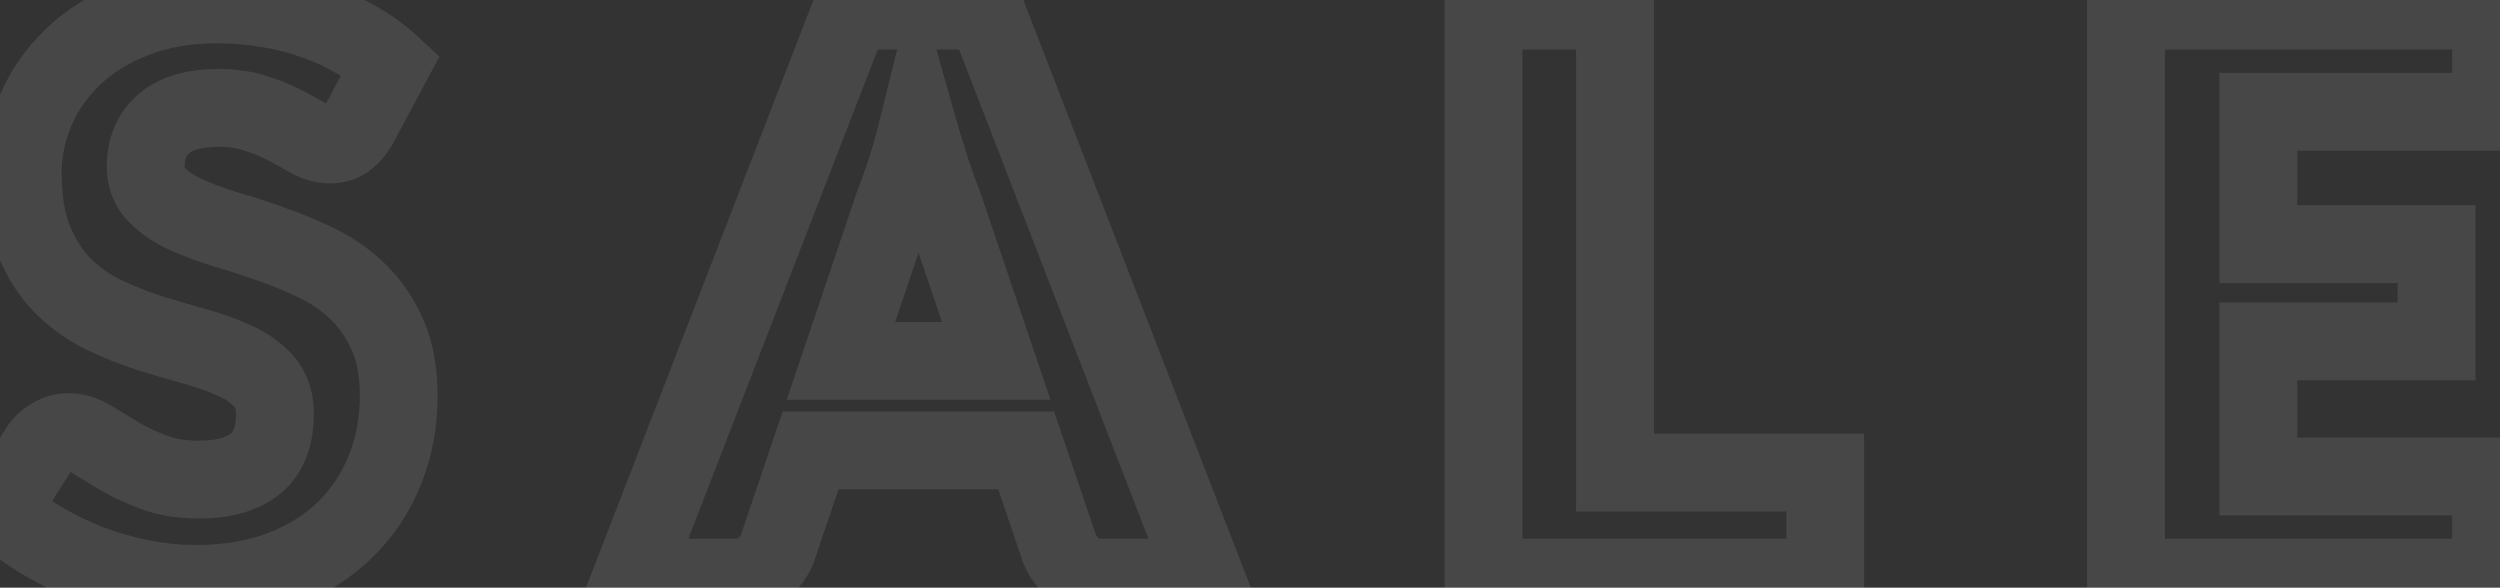 <svg width="251" height="59" viewBox="0 0 251 59" fill="none" xmlns="http://www.w3.org/2000/svg">
<rect x="0" y="0" width="251" height="59" fill="#333333" stroke="none"/>
<path d="M35.967 12.632L39.281 14.703L39.35 14.591L39.412 14.475L35.967 12.632ZM34.716 14.039L32.463 10.846L32.417 10.879L32.372 10.912L34.716 14.039ZM31.121 13.96L29.169 17.345L29.244 17.389L29.322 17.429L31.121 13.96ZM28.777 12.671L26.905 16.101L26.927 16.113L26.948 16.124L28.777 12.671ZM25.807 11.42L24.52 15.11L24.558 15.123L24.597 15.136L25.807 11.42ZM16.428 12.436L18.992 15.385L18.997 15.381L16.428 12.436ZM15.725 19.548L18.536 16.834L18.536 16.834L15.725 19.548ZM18.578 21.502L16.925 25.043L16.94 25.05L16.955 25.057L18.578 21.502ZM22.642 23.026L21.483 26.758L21.521 26.77L21.56 26.781L22.642 23.026ZM27.331 24.55L26.005 28.226L26.032 28.236L26.059 28.245L27.331 24.55ZM31.981 26.504L30.233 29.999L30.245 30.005L30.257 30.011L31.981 26.504ZM36.045 29.396L33.282 32.159L33.297 32.174L33.312 32.189L36.045 29.396ZM38.937 33.694L35.348 35.24L35.352 35.25L35.357 35.26L38.937 33.694ZM38.663 47.137L42.294 48.581L38.663 47.137ZM34.677 53.154L37.419 55.939L37.419 55.938L34.677 53.154ZM28.269 57.179L29.661 60.831L29.671 60.827L29.681 60.823L28.269 57.179ZM14.201 58.078L13.435 61.91L13.445 61.912L14.201 58.078ZM8.886 56.554L7.454 60.19L7.478 60.199L7.502 60.209L8.886 56.554ZM4.041 54.17L6.06 50.825H6.06L4.041 54.17ZM0.094 51.123L-3.208 49.033L-4.88 51.675L-2.669 53.886L0.094 51.123ZM4.002 44.948L0.809 42.695L0.753 42.775L0.7 42.858L4.002 44.948ZM5.213 43.854L7.171 47.236L7.198 47.221L7.224 47.205L5.213 43.854ZM9.238 44.128L7.147 47.429L7.172 47.444L7.196 47.459L9.238 44.128ZM11.934 45.769L9.911 49.112L9.93 49.123L9.949 49.135L11.934 45.769ZM15.412 47.41L16.8 43.757H16.8L15.412 47.41ZM25.611 46.59L28.023 49.664L28.041 49.65L28.06 49.635L25.611 46.59ZM26.51 38.305L23.569 40.879H23.569L26.51 38.305ZM23.619 36.234L21.966 39.775L21.981 39.782L21.996 39.789L23.619 36.234ZM19.593 34.788L20.633 31.021H20.633L19.593 34.788ZM14.943 33.421L13.726 37.134L13.754 37.143L13.781 37.151L14.943 33.421ZM10.293 31.545L8.546 35.04L8.57 35.052L8.594 35.064L10.293 31.545ZM6.229 28.614L3.407 31.317L3.436 31.347L3.466 31.377L6.229 28.614ZM3.377 24.081L-0.252 25.532L-0.248 25.542L-0.244 25.551L3.377 24.081ZM3.572 11.108L7.171 12.63L7.171 12.63L3.572 11.108ZM13.498 1.886L14.908 5.53L14.925 5.523L14.942 5.516L13.498 1.886ZM26.901 0.87L26.229 4.719L26.263 4.725L26.298 4.73L26.901 0.87ZM31.629 2.081L30.278 5.748L30.307 5.758L30.335 5.768L31.629 2.081ZM35.771 3.996L33.781 7.359L33.821 7.382L33.862 7.405L35.771 3.996ZM39.249 6.497L42.695 8.34L44.121 5.675L41.9 3.625L39.249 6.497ZM32.653 10.561C32.554 10.719 32.481 10.811 32.44 10.856C32.401 10.901 32.405 10.887 32.463 10.846L36.97 17.231C37.96 16.532 38.708 15.62 39.281 14.703L32.653 10.561ZM32.372 10.912C32.81 10.584 33.161 10.6 33.075 10.6V18.415C34.344 18.415 35.789 18.118 37.061 17.165L32.372 10.912ZM33.075 10.6C33.174 10.6 33.217 10.615 33.191 10.608C33.162 10.6 33.073 10.571 32.92 10.491L29.322 17.429C30.409 17.993 31.681 18.415 33.075 18.415V10.6ZM33.074 10.575C32.346 10.156 31.522 9.702 30.605 9.217L26.948 16.124C27.803 16.577 28.542 16.983 29.169 17.345L33.074 10.575ZM30.648 9.24C29.54 8.636 28.321 8.129 27.017 7.705L24.597 15.136C25.533 15.441 26.294 15.768 26.905 16.101L30.648 9.24ZM27.094 7.731C25.484 7.169 23.76 6.926 21.977 6.926V14.742C23.06 14.742 23.889 14.89 24.52 15.11L27.094 7.731ZM21.977 6.926C19.034 6.926 16.087 7.548 13.86 9.492L18.997 15.381C19.218 15.188 19.971 14.742 21.977 14.742V6.926ZM13.864 9.488C11.694 11.374 10.723 13.933 10.723 16.696H18.538C18.538 15.863 18.766 15.582 18.992 15.385L13.864 9.488ZM10.723 16.696C10.723 18.753 11.413 20.709 12.914 22.263L18.536 16.834C18.526 16.824 18.529 16.824 18.536 16.836C18.543 16.847 18.549 16.86 18.553 16.869C18.556 16.878 18.553 16.873 18.549 16.849C18.545 16.824 18.538 16.775 18.538 16.696H10.723ZM12.914 22.263C14.043 23.432 15.416 24.339 16.925 25.043L20.23 17.961C19.394 17.571 18.866 17.176 18.536 16.834L12.914 22.263ZM16.955 25.057C18.33 25.685 19.844 26.25 21.483 26.758L23.8 19.294C22.417 18.865 21.221 18.413 20.2 17.947L16.955 25.057ZM21.56 26.781C23.01 27.199 24.492 27.68 26.005 28.226L28.657 20.874C26.991 20.274 25.347 19.739 23.724 19.271L21.56 26.781ZM26.059 28.245C27.484 28.736 28.875 29.32 30.233 29.999L33.728 23.009C32.064 22.177 30.355 21.459 28.603 20.855L26.059 28.245ZM30.257 30.011C31.422 30.584 32.423 31.3 33.282 32.159L38.808 26.633C37.322 25.147 35.614 23.935 33.705 22.997L30.257 30.011ZM33.312 32.189C34.112 32.971 34.8 33.968 35.348 35.24L42.526 32.148C41.615 30.034 40.375 28.165 38.778 26.602L33.312 32.189ZM35.357 35.26C35.815 36.309 36.123 37.764 36.123 39.751H43.938C43.938 36.997 43.517 34.414 42.517 32.128L35.357 35.26ZM36.123 39.751C36.123 41.921 35.749 43.889 35.032 45.693L42.294 48.581C43.401 45.799 43.938 42.844 43.938 39.751H36.123ZM35.032 45.693C34.319 47.485 33.292 49.034 31.935 50.371L37.419 55.938C39.554 53.836 41.184 51.373 42.294 48.581L35.032 45.693ZM31.935 50.37C30.644 51.642 28.979 52.713 26.856 53.536L29.681 60.823C32.665 59.666 35.272 58.053 37.419 55.939L31.935 50.37ZM26.876 53.528C24.871 54.293 22.477 54.718 19.633 54.718V62.533C23.249 62.533 26.612 61.993 29.661 60.831L26.876 53.528ZM19.633 54.718C18.131 54.718 16.573 54.563 14.957 54.244L13.445 61.912C15.528 62.323 17.592 62.533 19.633 62.533V54.718ZM14.967 54.246C13.352 53.923 11.787 53.474 10.271 52.9L7.502 60.209C9.425 60.937 11.403 61.504 13.435 61.91L14.967 54.246ZM10.319 52.918C8.793 52.317 7.375 51.618 6.06 50.825L2.022 57.516C3.729 58.546 5.541 59.436 7.454 60.19L10.319 52.918ZM6.06 50.825C4.789 50.058 3.73 49.232 2.857 48.359L-2.669 53.886C-1.302 55.253 0.271 56.459 2.022 57.516L6.06 50.825ZM3.396 53.212L7.304 47.038L0.7 42.858L-3.208 49.033L3.396 53.212ZM7.194 47.202C7.189 47.209 7.183 47.216 7.177 47.224C7.17 47.232 7.164 47.238 7.158 47.242C7.153 47.247 7.151 47.249 7.152 47.248C7.153 47.247 7.159 47.243 7.171 47.236L3.255 40.472C2.3 41.026 1.465 41.766 0.809 42.695L7.194 47.202ZM7.224 47.205C7.198 47.221 7.146 47.246 7.074 47.266C7.002 47.286 6.938 47.293 6.894 47.293V39.477C5.576 39.477 4.322 39.832 3.203 40.503L7.224 47.205ZM6.894 47.293C6.865 47.293 6.858 47.287 6.886 47.296C6.918 47.306 7.005 47.339 7.147 47.429L11.329 40.826C10.039 40.009 8.542 39.477 6.894 39.477V47.293ZM7.196 47.459C8.011 47.959 8.916 48.51 9.911 49.112L13.958 42.426C12.973 41.83 12.08 41.286 11.28 40.796L7.196 47.459ZM9.949 49.135C11.187 49.864 12.551 50.503 14.024 51.063L16.8 43.757C15.669 43.327 14.714 42.872 13.919 42.403L9.949 49.135ZM14.024 51.063C15.872 51.765 17.901 52.06 20.023 52.06V44.245C18.603 44.245 17.558 44.045 16.8 43.757L14.024 51.063ZM20.023 52.06C22.936 52.06 25.77 51.432 28.023 49.664L23.2 43.515C22.796 43.831 21.904 44.245 20.023 44.245V52.06ZM28.06 49.635C30.604 47.59 31.512 44.589 31.512 41.549H23.697C23.697 43.093 23.276 43.453 23.163 43.544L28.06 49.635ZM31.512 41.549C31.512 39.472 30.923 37.414 29.451 35.732L23.569 40.879C23.585 40.897 23.605 40.922 23.628 40.99C23.654 41.069 23.697 41.241 23.697 41.549H31.512ZM29.451 35.732C28.294 34.41 26.85 33.414 25.241 32.679L21.996 39.789C22.784 40.149 23.267 40.533 23.569 40.879L29.451 35.732ZM25.271 32.693C23.865 32.037 22.312 31.485 20.633 31.021L18.554 38.555C19.897 38.926 21.028 39.337 21.966 39.775L25.271 32.693ZM20.633 31.021C19.165 30.616 17.656 30.173 16.105 29.69L13.781 37.151C15.409 37.658 17 38.126 18.554 38.555L20.633 31.021ZM16.161 29.707C14.737 29.241 13.348 28.68 11.992 28.026L8.594 35.064C10.261 35.868 11.972 36.559 13.726 37.134L16.161 29.707ZM12.041 28.05C10.907 27.483 9.895 26.753 8.992 25.851L3.466 31.377C4.96 32.872 6.658 34.096 8.546 35.04L12.041 28.05ZM9.052 25.912C8.267 25.092 7.568 24.017 6.998 22.612L-0.244 25.551C0.644 27.741 1.847 29.688 3.407 31.317L9.052 25.912ZM7.005 22.63C6.513 21.399 6.19 19.685 6.19 17.36H-1.625C-1.625 20.35 -1.218 23.116 -0.252 25.532L7.005 22.63ZM6.19 17.36C6.19 15.764 6.508 14.197 7.171 12.63L-0.027 9.585C-1.084 12.083 -1.625 14.683 -1.625 17.36H6.19ZM7.171 12.63C7.813 11.112 8.761 9.741 10.059 8.505L4.666 2.847C2.629 4.789 1.05 7.039 -0.027 9.585L7.171 12.63ZM10.059 8.505C11.31 7.311 12.902 6.306 14.908 5.53L12.087 -1.759C9.247 -0.659 6.749 0.862 4.666 2.847L10.059 8.505ZM14.942 5.516C16.824 4.768 19.093 4.347 21.821 4.347V-3.468C18.296 -3.468 15.017 -2.925 12.053 -1.745L14.942 5.516ZM21.821 4.347C23.352 4.347 24.82 4.473 26.229 4.719L27.573 -2.98C25.7 -3.307 23.781 -3.468 21.821 -3.468V4.347ZM26.298 4.73C27.727 4.954 29.051 5.296 30.278 5.748L32.98 -1.586C31.238 -2.228 29.41 -2.694 27.504 -2.991L26.298 4.73ZM30.335 5.768C31.593 6.209 32.739 6.742 33.781 7.359L37.762 0.633C36.251 -0.261 34.636 -1.005 32.923 -1.606L30.335 5.768ZM33.862 7.405C34.918 7.997 35.825 8.654 36.599 9.368L41.9 3.625C40.642 2.464 39.23 1.454 37.681 0.586L33.862 7.405ZM35.804 4.653L32.521 10.788L39.412 14.475L42.695 8.34L35.804 4.653ZM100.022 36.234V40.142H105.47L103.724 34.982L100.022 36.234ZM94.747 20.642L98.449 19.39L98.417 19.298L98.382 19.208L94.747 20.642ZM93.497 17.165L89.782 18.379L89.786 18.39L89.789 18.4L93.497 17.165ZM92.168 12.788L95.928 11.723L91.901 -2.49L88.373 11.855L92.168 12.788ZM90.918 17.204L94.632 18.418V18.418L90.918 17.204ZM89.667 20.721L86.032 19.286L85.996 19.378L85.965 19.471L89.667 20.721ZM84.431 36.234L80.728 34.984L78.987 40.142H84.431V36.234ZM121.007 58V61.908H126.71L124.651 56.589L121.007 58ZM107.994 57.218L105.595 60.303L105.631 60.331L105.668 60.358L107.994 57.218ZM106.392 55.147L102.691 56.401L102.745 56.56L102.812 56.714L106.392 55.147ZM103.031 45.222L106.733 43.969L105.834 41.314H103.031V45.222ZM81.383 45.222V41.314H78.58L77.681 43.969L81.383 45.222ZM78.022 55.147L81.659 56.576L81.693 56.489L81.723 56.401L78.022 55.147ZM76.459 57.14L78.873 60.213L78.88 60.208L78.887 60.202L76.459 57.14ZM63.407 58L59.763 56.589L57.704 61.908H63.407V58ZM85.447 1.065V-2.843H82.769L81.802 -0.346L85.447 1.065ZM98.967 1.065L102.612 -0.346L101.645 -2.843H98.967V1.065ZM103.724 34.982L98.449 19.39L91.045 21.895L96.321 37.487L103.724 34.982ZM98.382 19.208C98.023 18.3 97.631 17.21 97.204 15.929L89.789 18.4C90.248 19.776 90.689 21.005 91.112 22.077L98.382 19.208ZM97.211 15.95C96.786 14.651 96.358 13.243 95.928 11.723L88.408 13.853C88.863 15.46 89.321 16.969 89.782 18.379L97.211 15.95ZM88.373 11.855C88.002 13.363 87.612 14.74 87.203 15.989L94.632 18.418C95.109 16.958 95.552 15.391 95.963 13.721L88.373 11.855ZM87.203 15.989C86.777 17.293 86.387 18.388 86.032 19.286L93.302 22.155C93.729 21.073 94.172 19.824 94.632 18.418L87.203 15.989ZM85.965 19.471L80.728 34.984L88.133 37.484L93.37 21.97L85.965 19.471ZM84.431 40.142H100.022V32.327H84.431V40.142ZM121.007 54.092H110.769V61.908H121.007V54.092ZM110.769 54.092C110.487 54.092 110.334 54.06 110.275 54.043C110.224 54.029 110.255 54.03 110.32 54.078L105.668 60.358C107.226 61.513 109.043 61.908 110.769 61.908V54.092ZM110.393 54.134C110.215 53.995 110.081 53.831 109.972 53.581L102.812 56.714C103.432 58.131 104.366 59.347 105.595 60.303L110.393 54.134ZM110.093 53.894L106.733 43.969L99.33 46.475L102.691 56.401L110.093 53.894ZM103.031 41.314H81.383V49.13H103.031V41.314ZM77.681 43.969L74.321 53.894L81.723 56.401L85.084 46.475L77.681 43.969ZM74.385 53.718C74.402 53.674 74.37 53.81 74.031 54.079L78.887 60.202C80.059 59.273 81.069 58.079 81.659 56.576L74.385 53.718ZM74.045 54.068C74.062 54.054 74.076 54.051 74.056 54.057C74.03 54.066 73.93 54.092 73.724 54.092V61.908C75.53 61.908 77.337 61.42 78.873 60.213L74.045 54.068ZM73.724 54.092H63.407V61.908H73.724V54.092ZM67.052 59.411L89.091 2.476L81.802 -0.346L59.763 56.589L67.052 59.411ZM85.447 4.973H98.967V-2.843H85.447V4.973ZM95.323 2.476L117.363 59.411L124.651 56.589L102.612 -0.346L95.323 2.476ZM183.251 47.449H187.159V43.541H183.251V47.449ZM183.251 58V61.908H187.159V58H183.251ZM148.942 58H145.034V61.908H148.942V58ZM148.942 1.065V-2.843H145.034V1.065H148.942ZM162.15 1.065H166.058V-2.843H162.15V1.065ZM162.15 47.449H158.242V51.357H162.15V47.449ZM179.344 47.449V58H187.159V47.449H179.344ZM183.251 54.092H148.942V61.908H183.251V54.092ZM152.85 58V1.065H145.034V58H152.85ZM148.942 4.973H162.15V-2.843H148.942V4.973ZM158.242 1.065V47.449H166.058V1.065H158.242ZM162.15 51.357H183.251V43.541H162.15V51.357ZM226.735 11.225V7.317H222.828V11.225H226.735ZM226.735 24.511H222.828V28.419H226.735V24.511ZM244.633 24.511H248.54V20.603H244.633V24.511ZM244.633 34.28V38.188H248.54V34.28H244.633ZM226.735 34.28V30.373H222.828V34.28H226.735ZM226.735 47.84H222.828V51.748H226.735V47.84ZM250.103 47.84H254.011V43.932H250.103V47.84ZM250.103 58V61.908H254.011V58H250.103ZM213.449 58H209.542V61.908H213.449V58ZM213.449 1.065V-2.843H209.542V1.065H213.449ZM250.103 1.065H254.011V-2.843H250.103V1.065ZM250.103 11.225V15.133H254.011V11.225H250.103ZM222.828 11.225V24.511H230.643V11.225H222.828ZM226.735 28.419H244.633V20.603H226.735V28.419ZM240.725 24.511V34.28H248.54V24.511H240.725ZM244.633 30.373H226.735V38.188H244.633V30.373ZM222.828 34.28V47.84H230.643V34.28H222.828ZM226.735 51.748H250.103V43.932H226.735V51.748ZM246.196 47.84V58H254.011V47.84H246.196ZM250.103 54.092H213.449V61.908H250.103V54.092ZM217.357 58V1.065H209.542V58H217.357ZM213.449 4.973H250.103V-2.843H213.449V4.973ZM246.196 1.065V11.225H254.011V1.065H246.196ZM250.103 7.317H226.735V15.133H250.103V7.317Z" fill="white" fill-opacity="0.1"/>
</svg>
